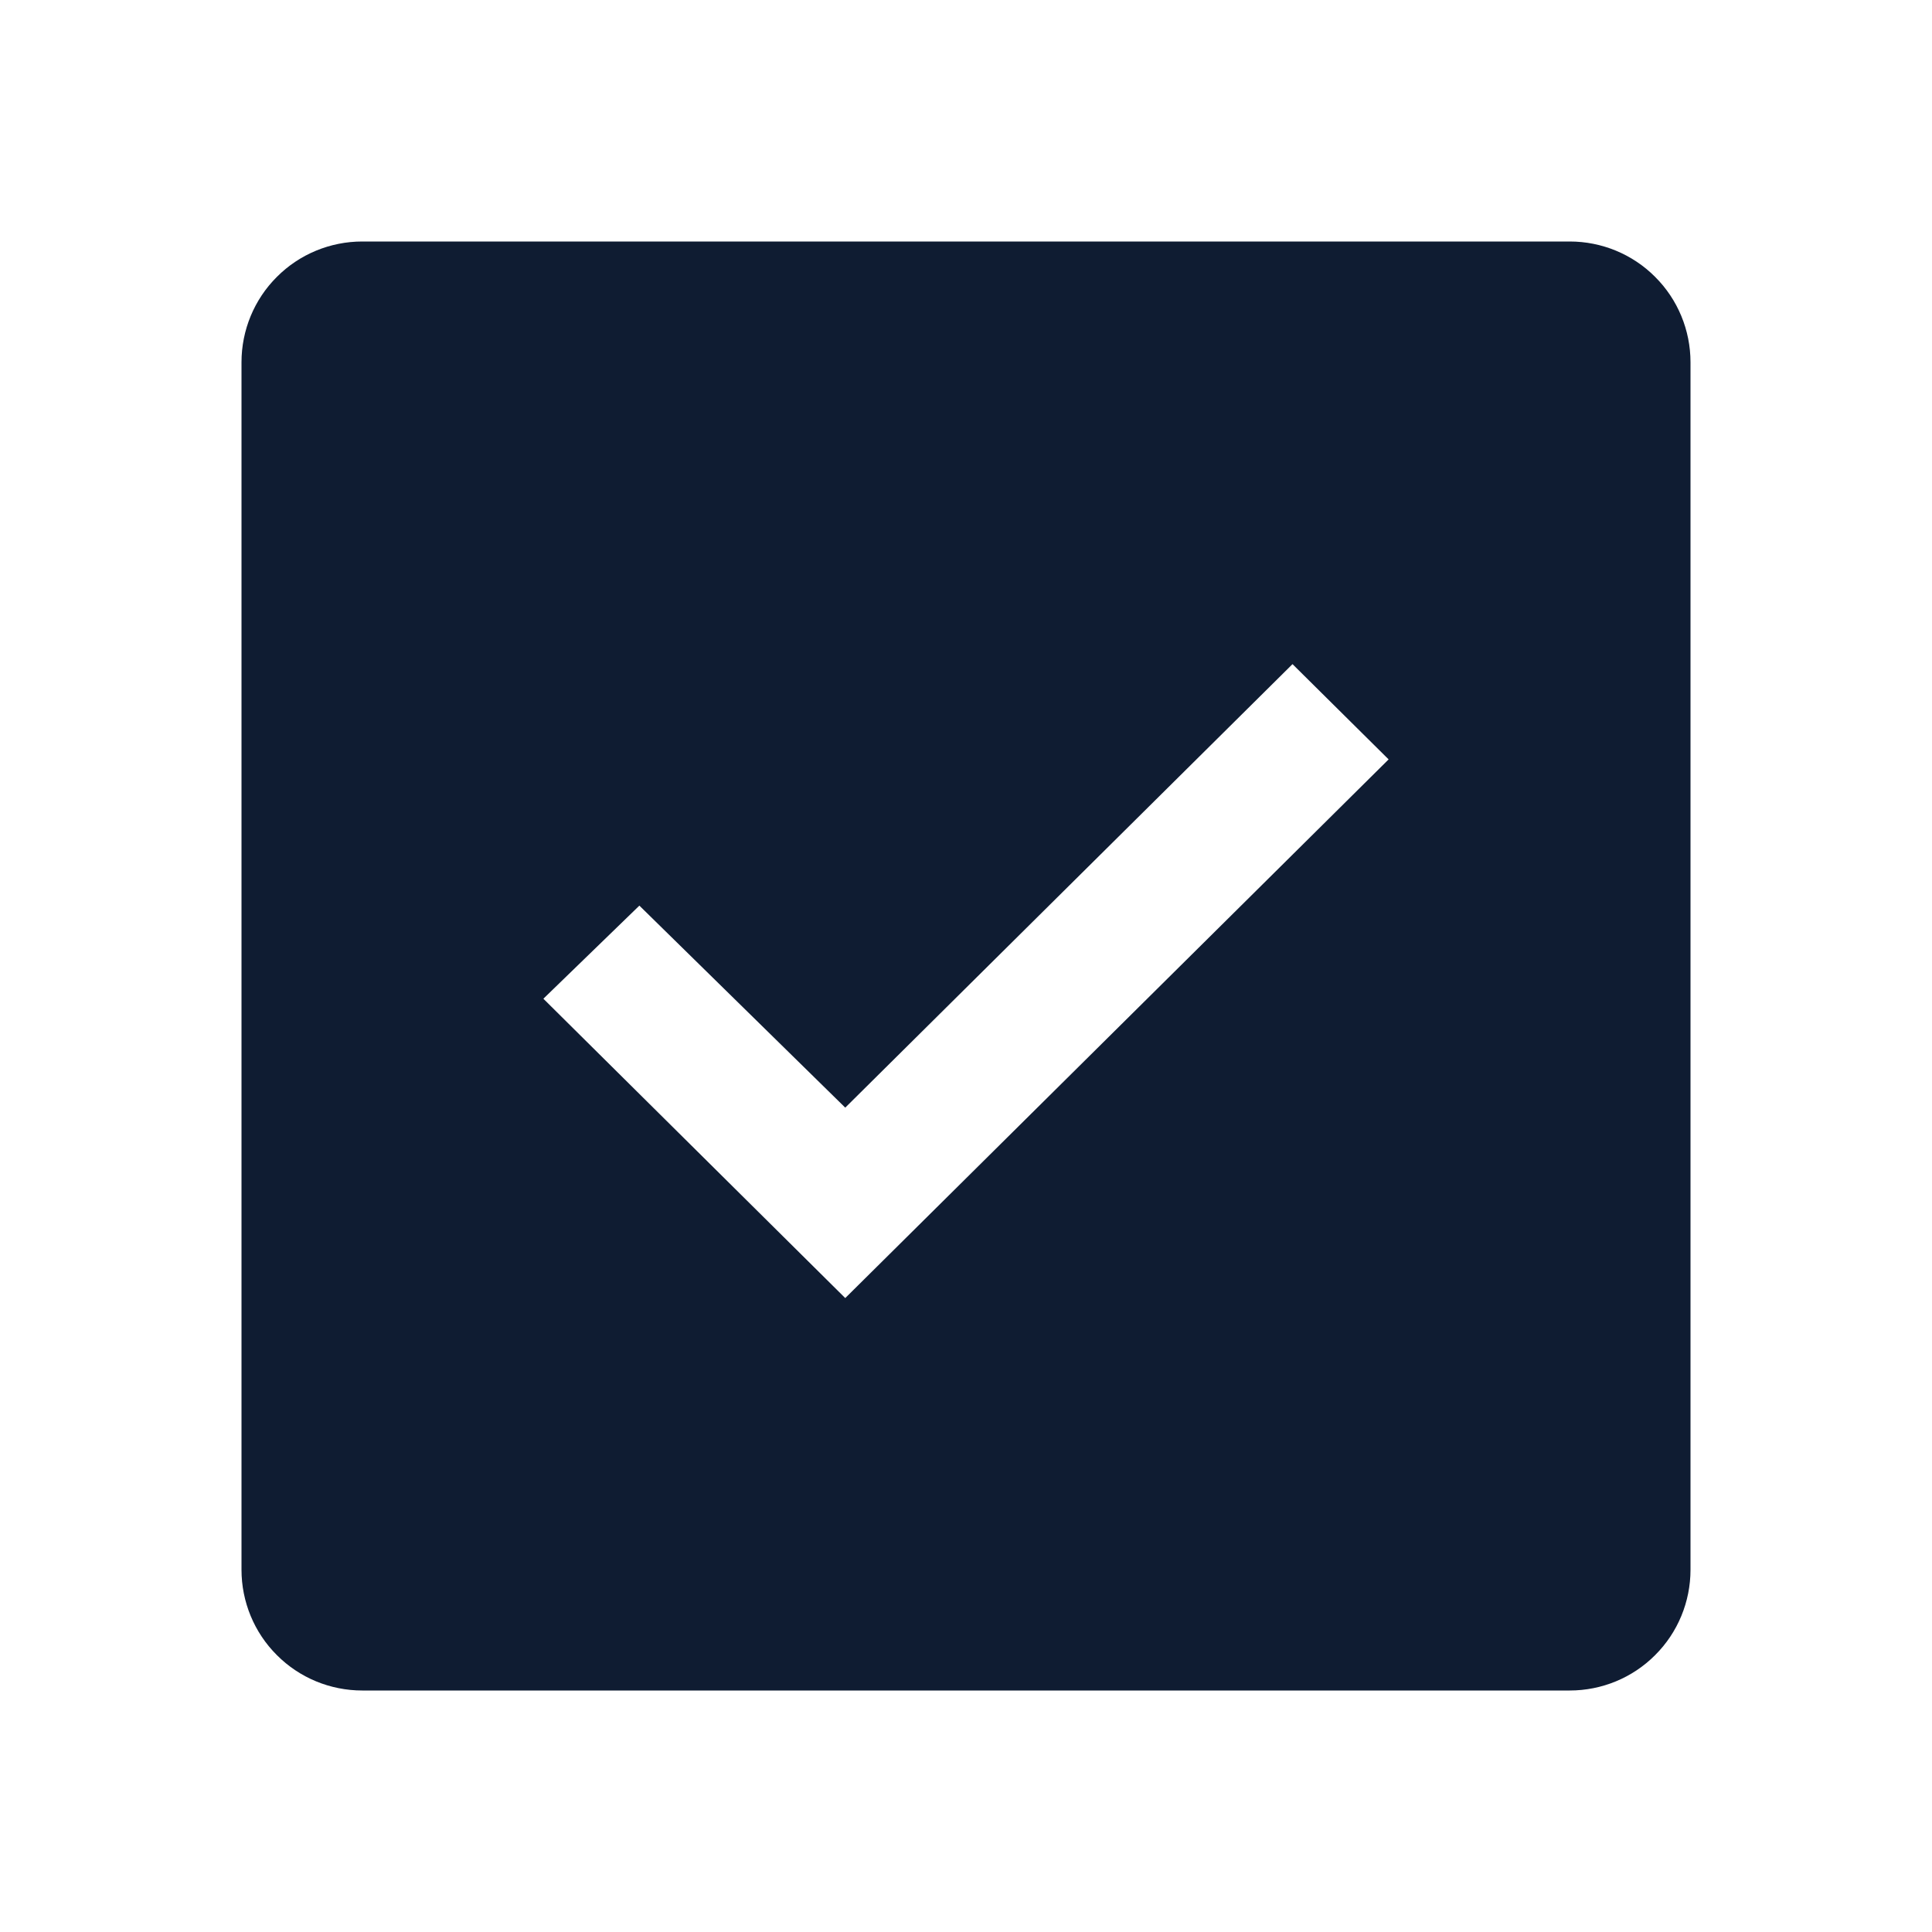 <svg width="16" height="16" viewBox="0 0 16 16" fill="none" xmlns="http://www.w3.org/2000/svg">
<path d="M13 2H3C2.735 2 2.48 2.105 2.293 2.293C2.105 2.48 2 2.735 2 3V13C2 13.265 2.105 13.52 2.293 13.707C2.48 13.895 2.735 14 3 14H13C13.265 14 13.52 13.895 13.707 13.707C13.895 13.52 14 13.265 14 13V3C14 2.735 13.895 2.48 13.707 2.293C13.52 2.105 13.265 2 13 2ZM7 10.75L4.5 8.271L5.295 7.5L7 9.173L10.704 5.5L11.5 6.289L7 10.75Z" fill="#0F1C32"/>
</svg>

